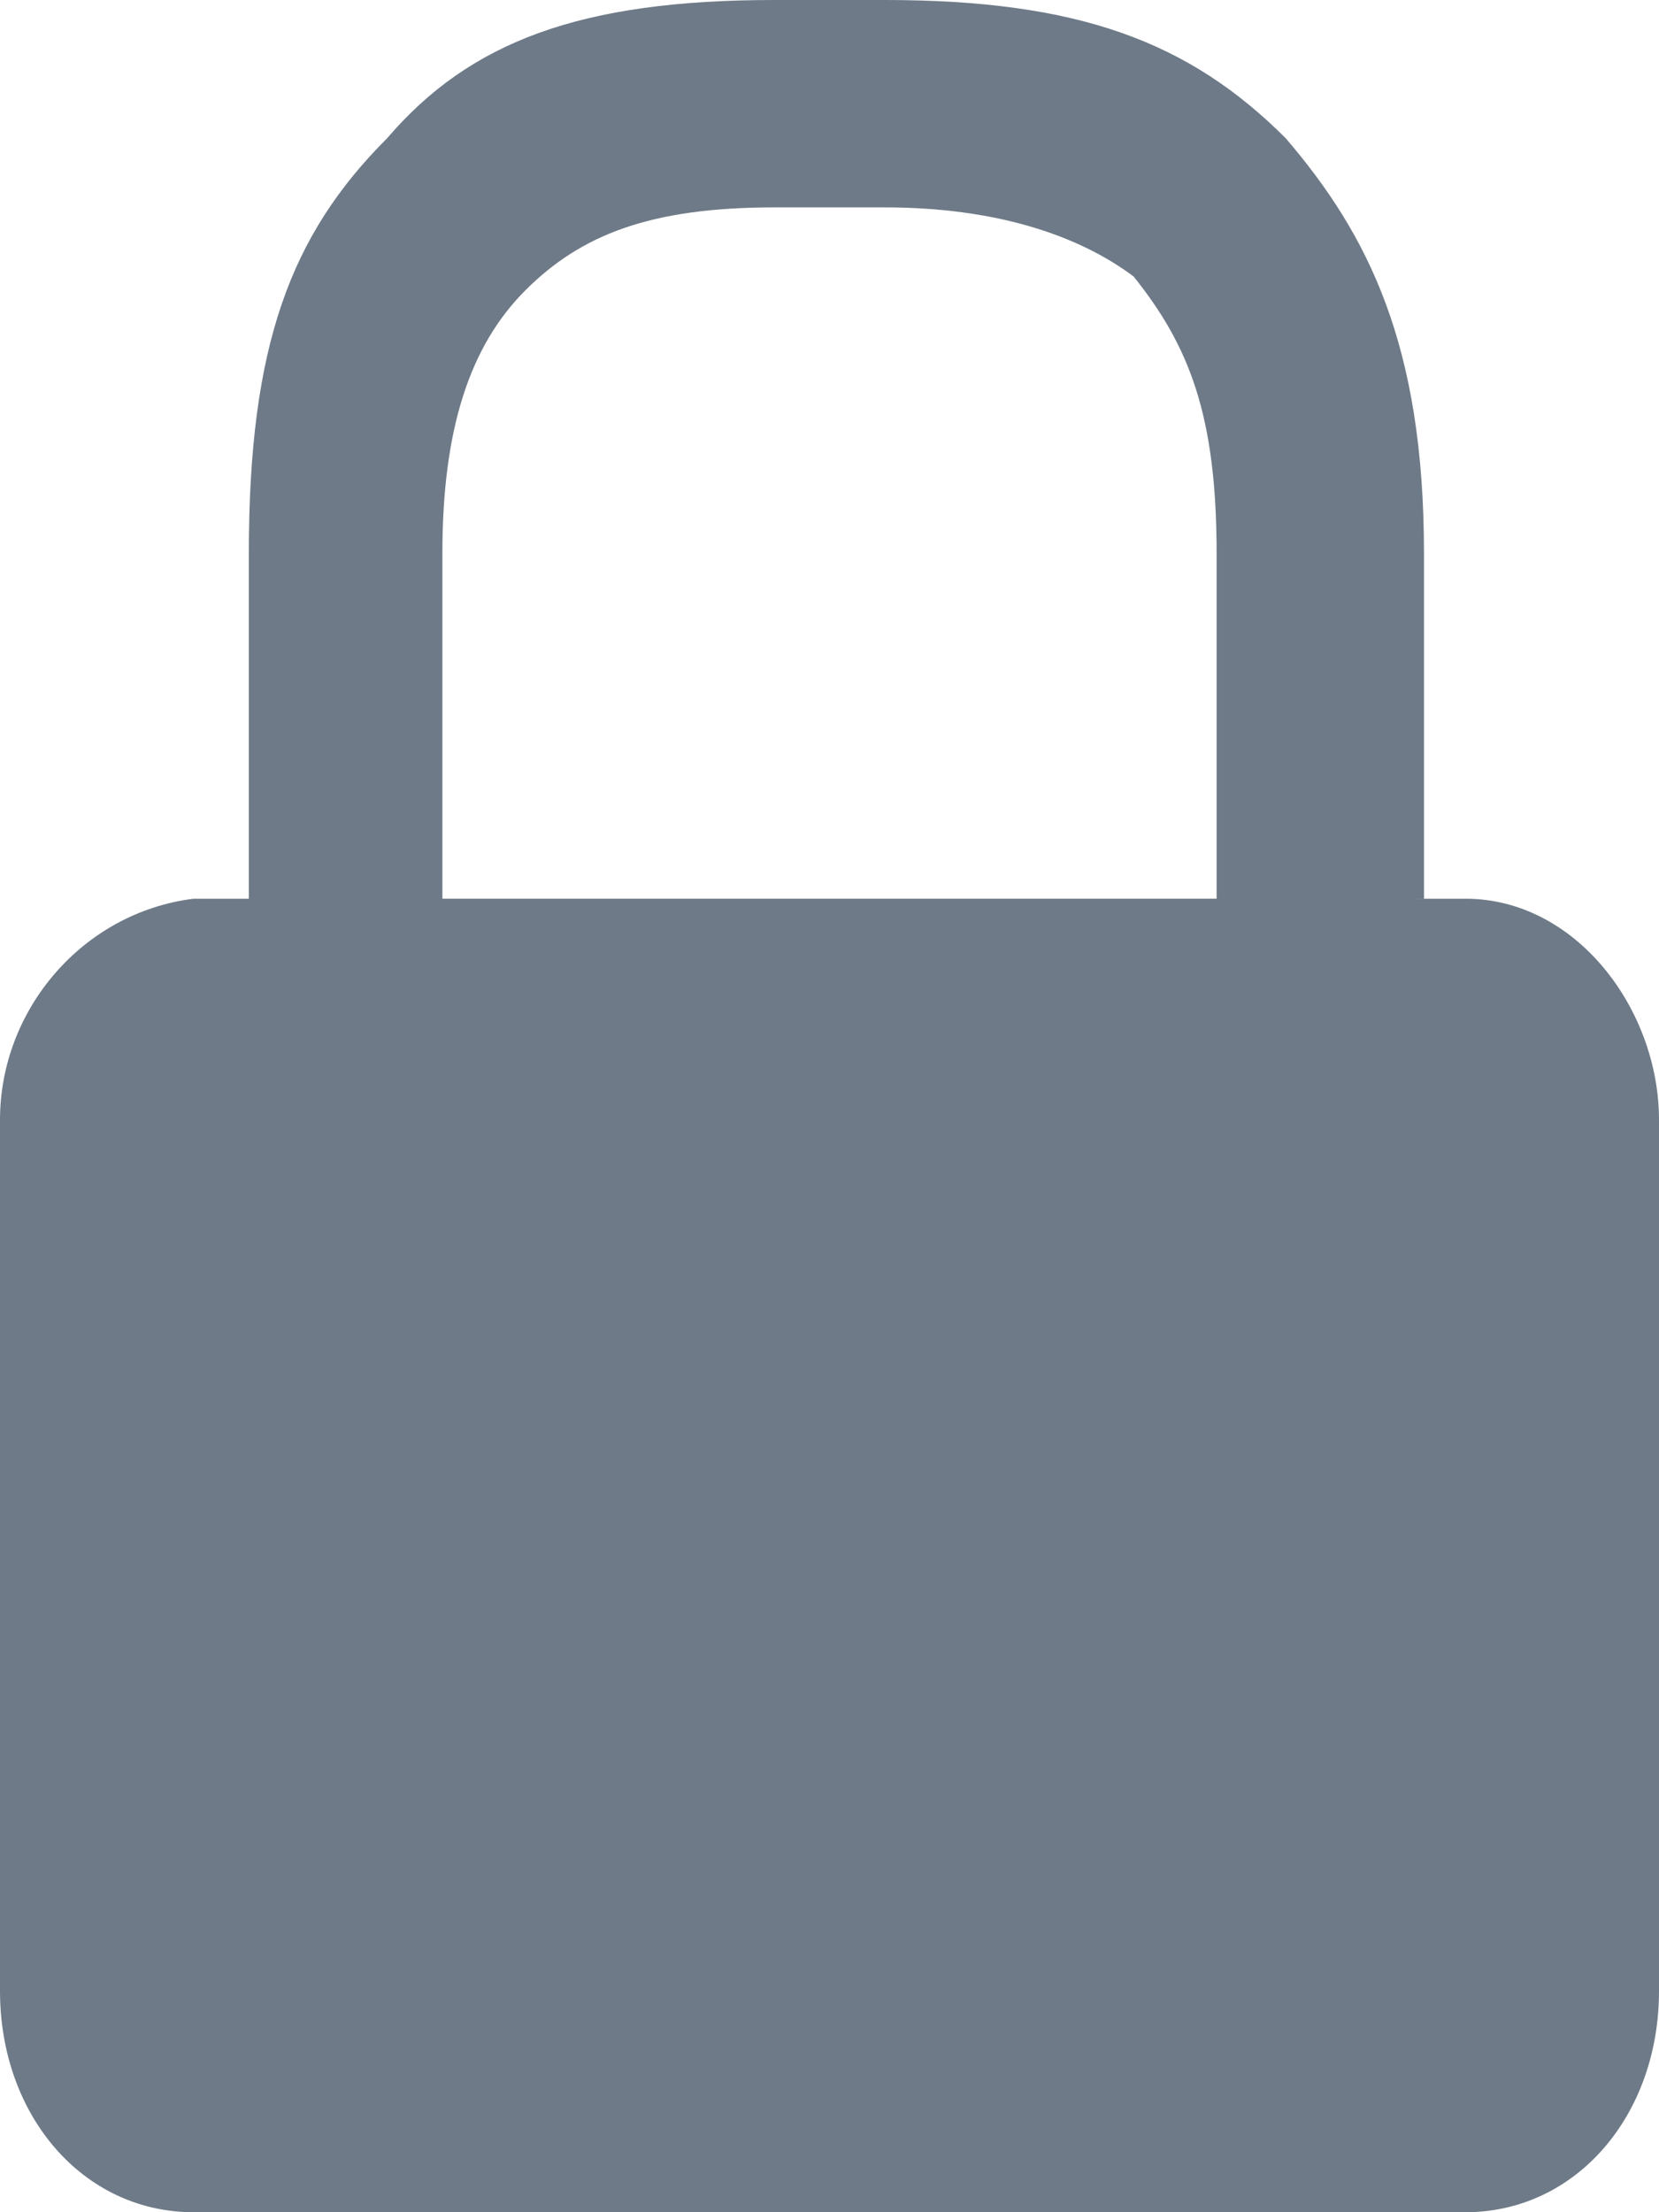 <svg xmlns="http://www.w3.org/2000/svg" fill="#6E7A88" viewBox="0 0 12 16">
  <path fill="inherit" fill-rule="evenodd" d="M10.2 6.5h.4c.8 0 1.4.8 1.4 1.6v6.3c0 .9-.6 1.6-1.4 1.6H1.4C.6 16 0 15.3 0 14.4V8.1c0-.8.6-1.5 1.4-1.6h.4V4c0-1.5.3-2.3 1-3 .6-.7 1.4-1 2.8-1h.8c1.4 0 2.2.3 2.9 1 .6.7 1 1.5 1 3v2.5ZM8.8 4c0-1-.2-1.5-.6-2-.4-.3-1-.5-1.8-.5h-.8c-.9 0-1.4.2-1.8.6-.4.4-.6 1-.6 1.9v2.5h5.6V4Z" clip-rule="evenodd"/>
</svg>
